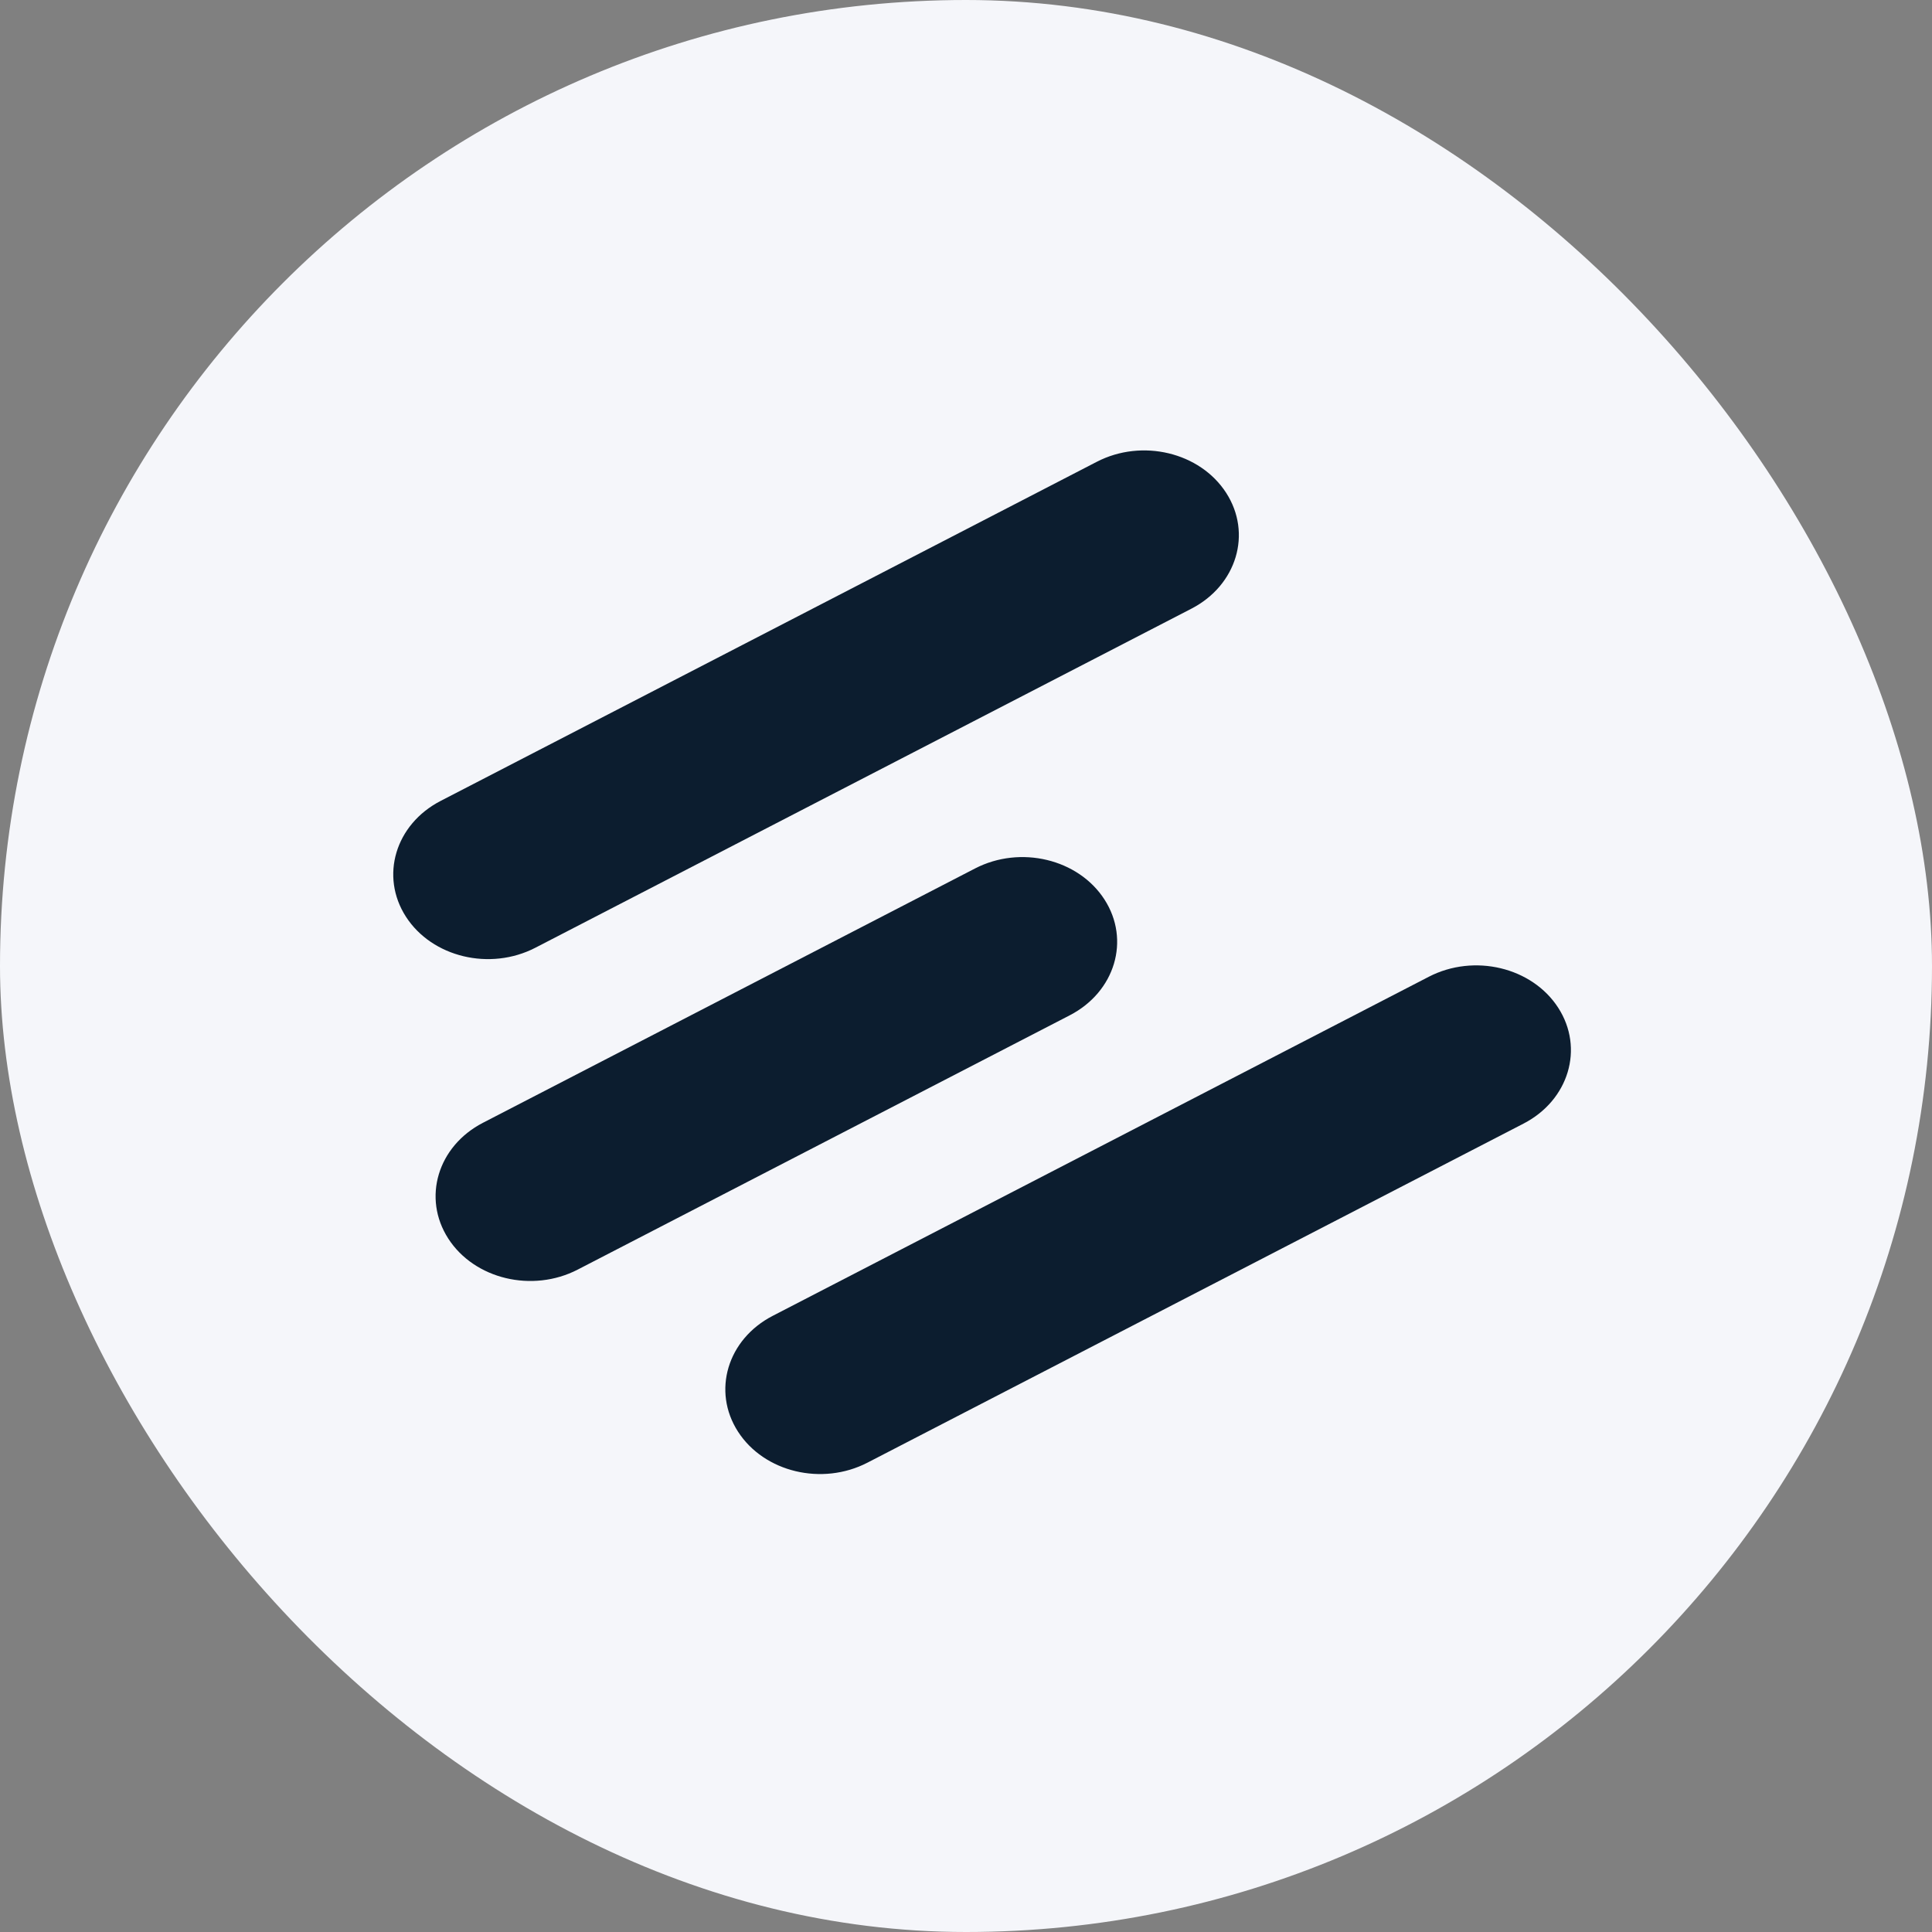 <svg width="60" height="60" viewBox="0 0 60 60" fill="none" xmlns="http://www.w3.org/2000/svg">
    <rect x="0" y="0" width="60" height="60" fill="#808080" stroke="none"/>
    <rect width="60" height="60" rx="30" fill="#F5F6FA"/>
    <path d="M44.373 30.334L23.997 40.865C22.59 41.592 22.108 43.203 22.92 44.462C23.732 45.721 25.531 46.152 26.938 45.425L47.315 34.894C48.722 34.167 49.204 32.556 48.392 31.297C47.58 30.038 45.781 29.607 44.373 30.334Z"
          fill="#0C1D2F"/>
    <path d="M30.281 26.971L14.999 34.869C13.592 35.596 13.11 37.206 13.922 38.466C14.734 39.725 16.533 40.156 17.94 39.429L33.222 31.531C34.63 30.803 35.112 29.193 34.3 27.934C33.488 26.675 31.689 26.243 30.281 26.971Z"
          fill="#0C1D2F"/>
    <path d="M34.061 14.342L13.685 24.873C12.277 25.6 11.795 27.21 12.607 28.47C13.419 29.729 15.219 30.16 16.626 29.433L37.002 18.902C38.409 18.174 38.892 16.564 38.079 15.305C37.267 14.046 35.468 13.614 34.061 14.342Z"
          fill="#0C1D2F"/>
</svg>
